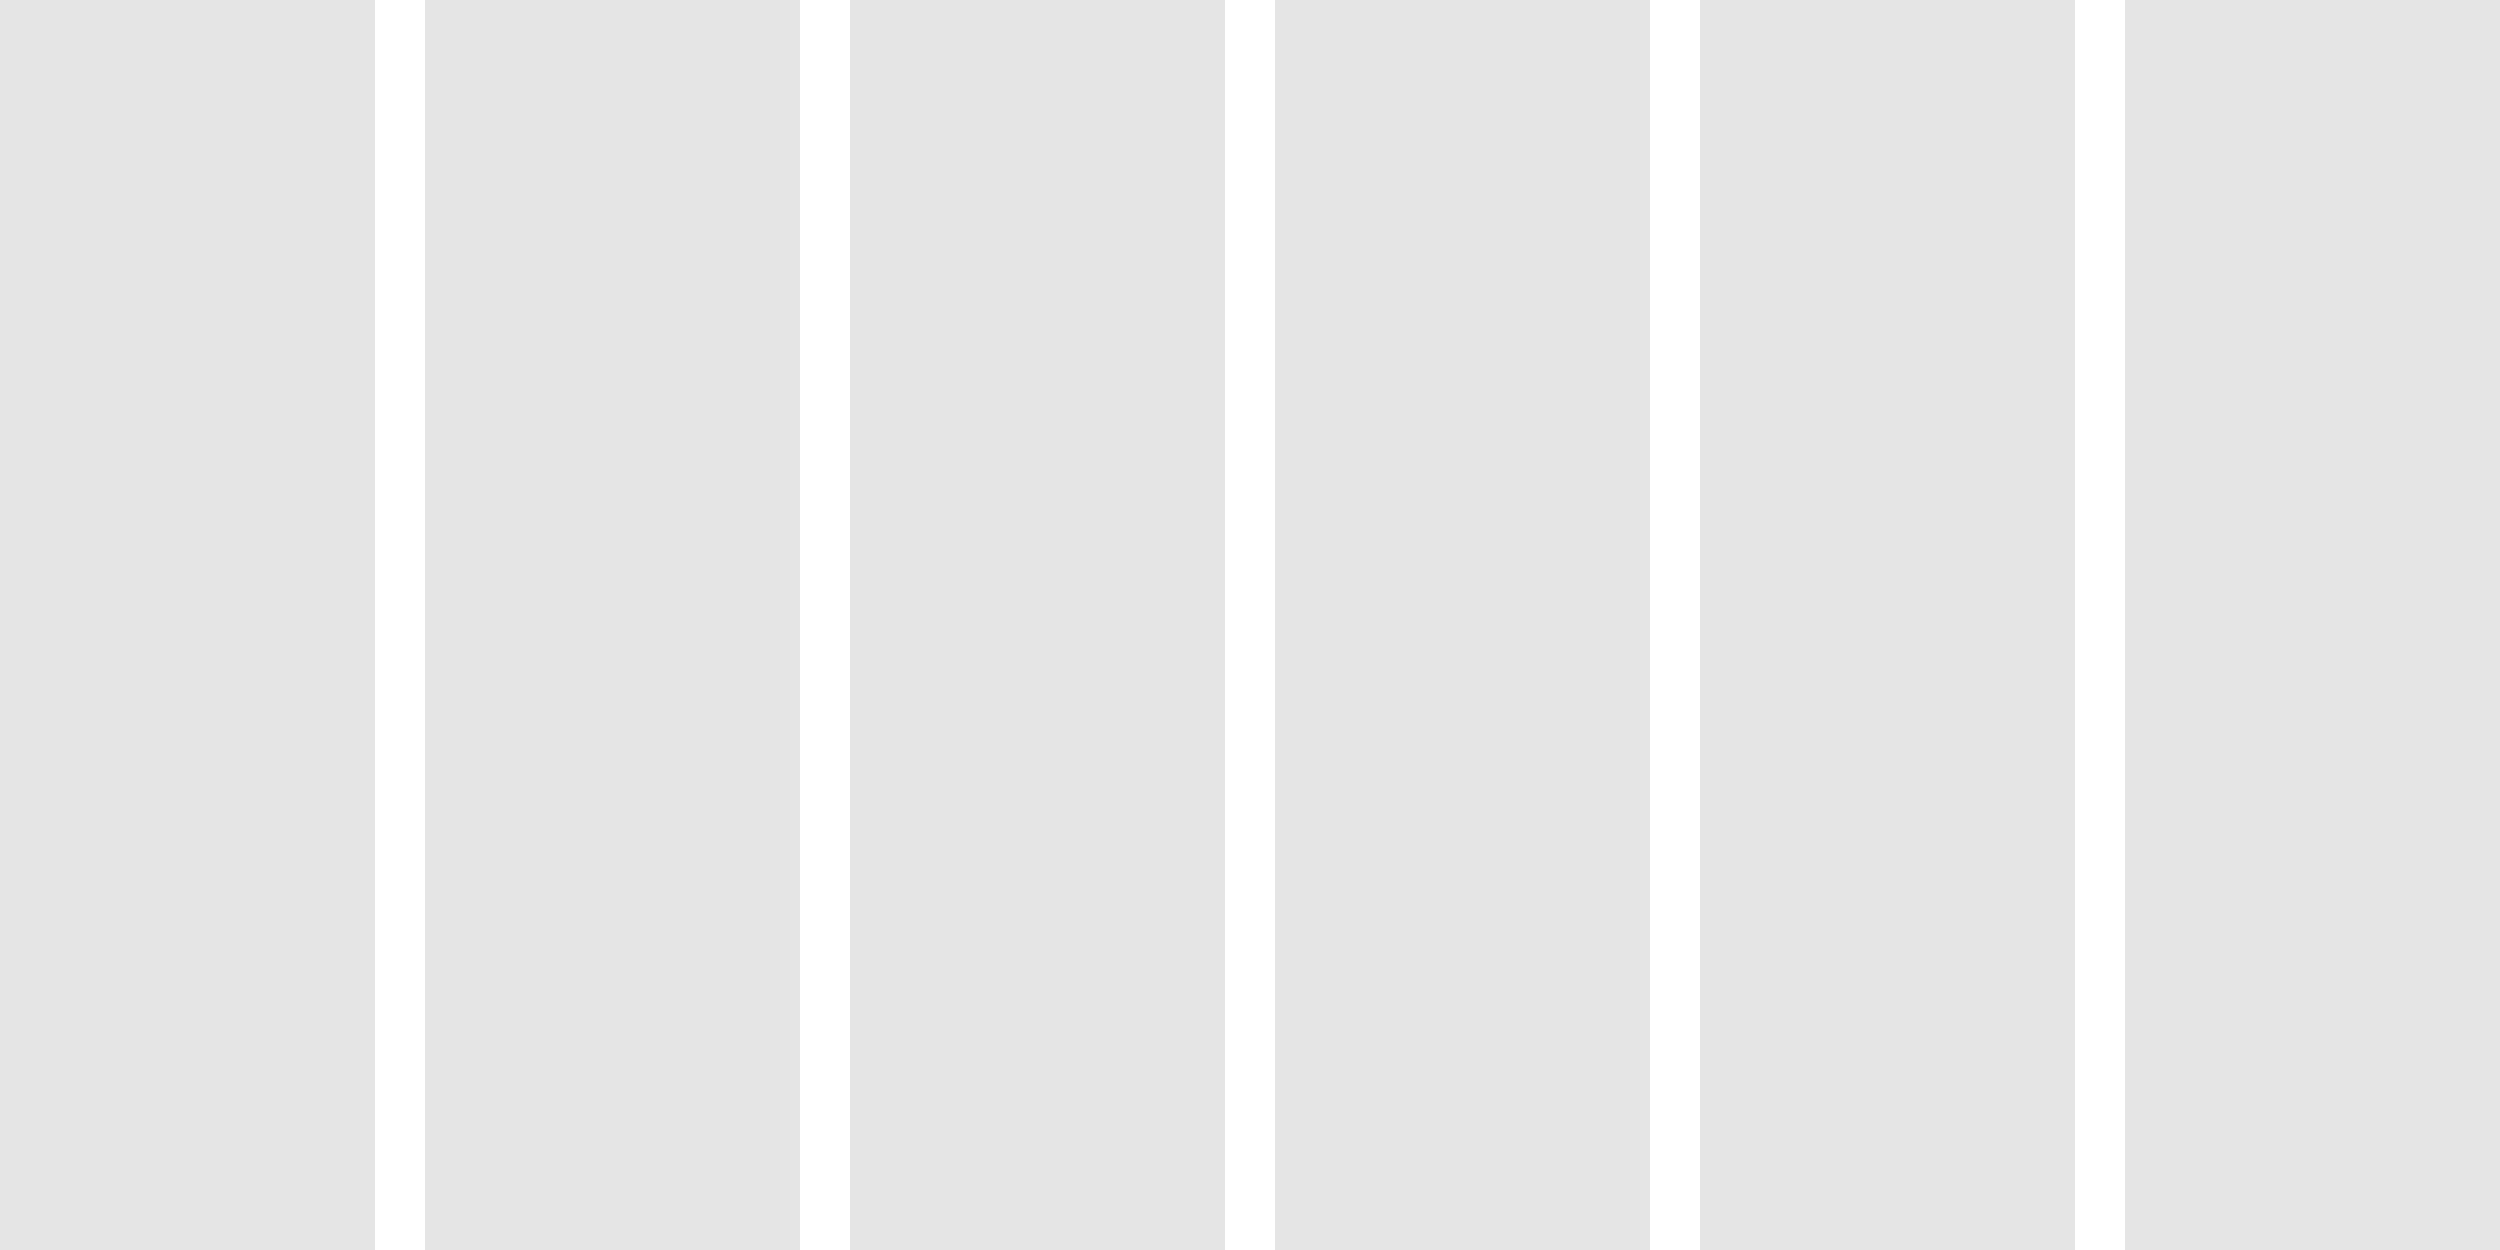 <?xml version="1.0"?>
<!DOCTYPE svg PUBLIC "-//W3C//DTD SVG 1.0//EN" "http://www.w3.org/TR/2001/REC-SVG-20010904/DTD/svg10.dtd">

<svg xmlns="http://www.w3.org/2000/svg" viewBox="0 0 100 50">
  <path d="M15,0V50H0V0Z M32,0V50H17V0Z M49,0V50H34V0Z M66,0V50H51V0Z M83,0V50H68V0Z M100,0V50H85V0Z" fill="#e5e5e5"/>
</svg>

